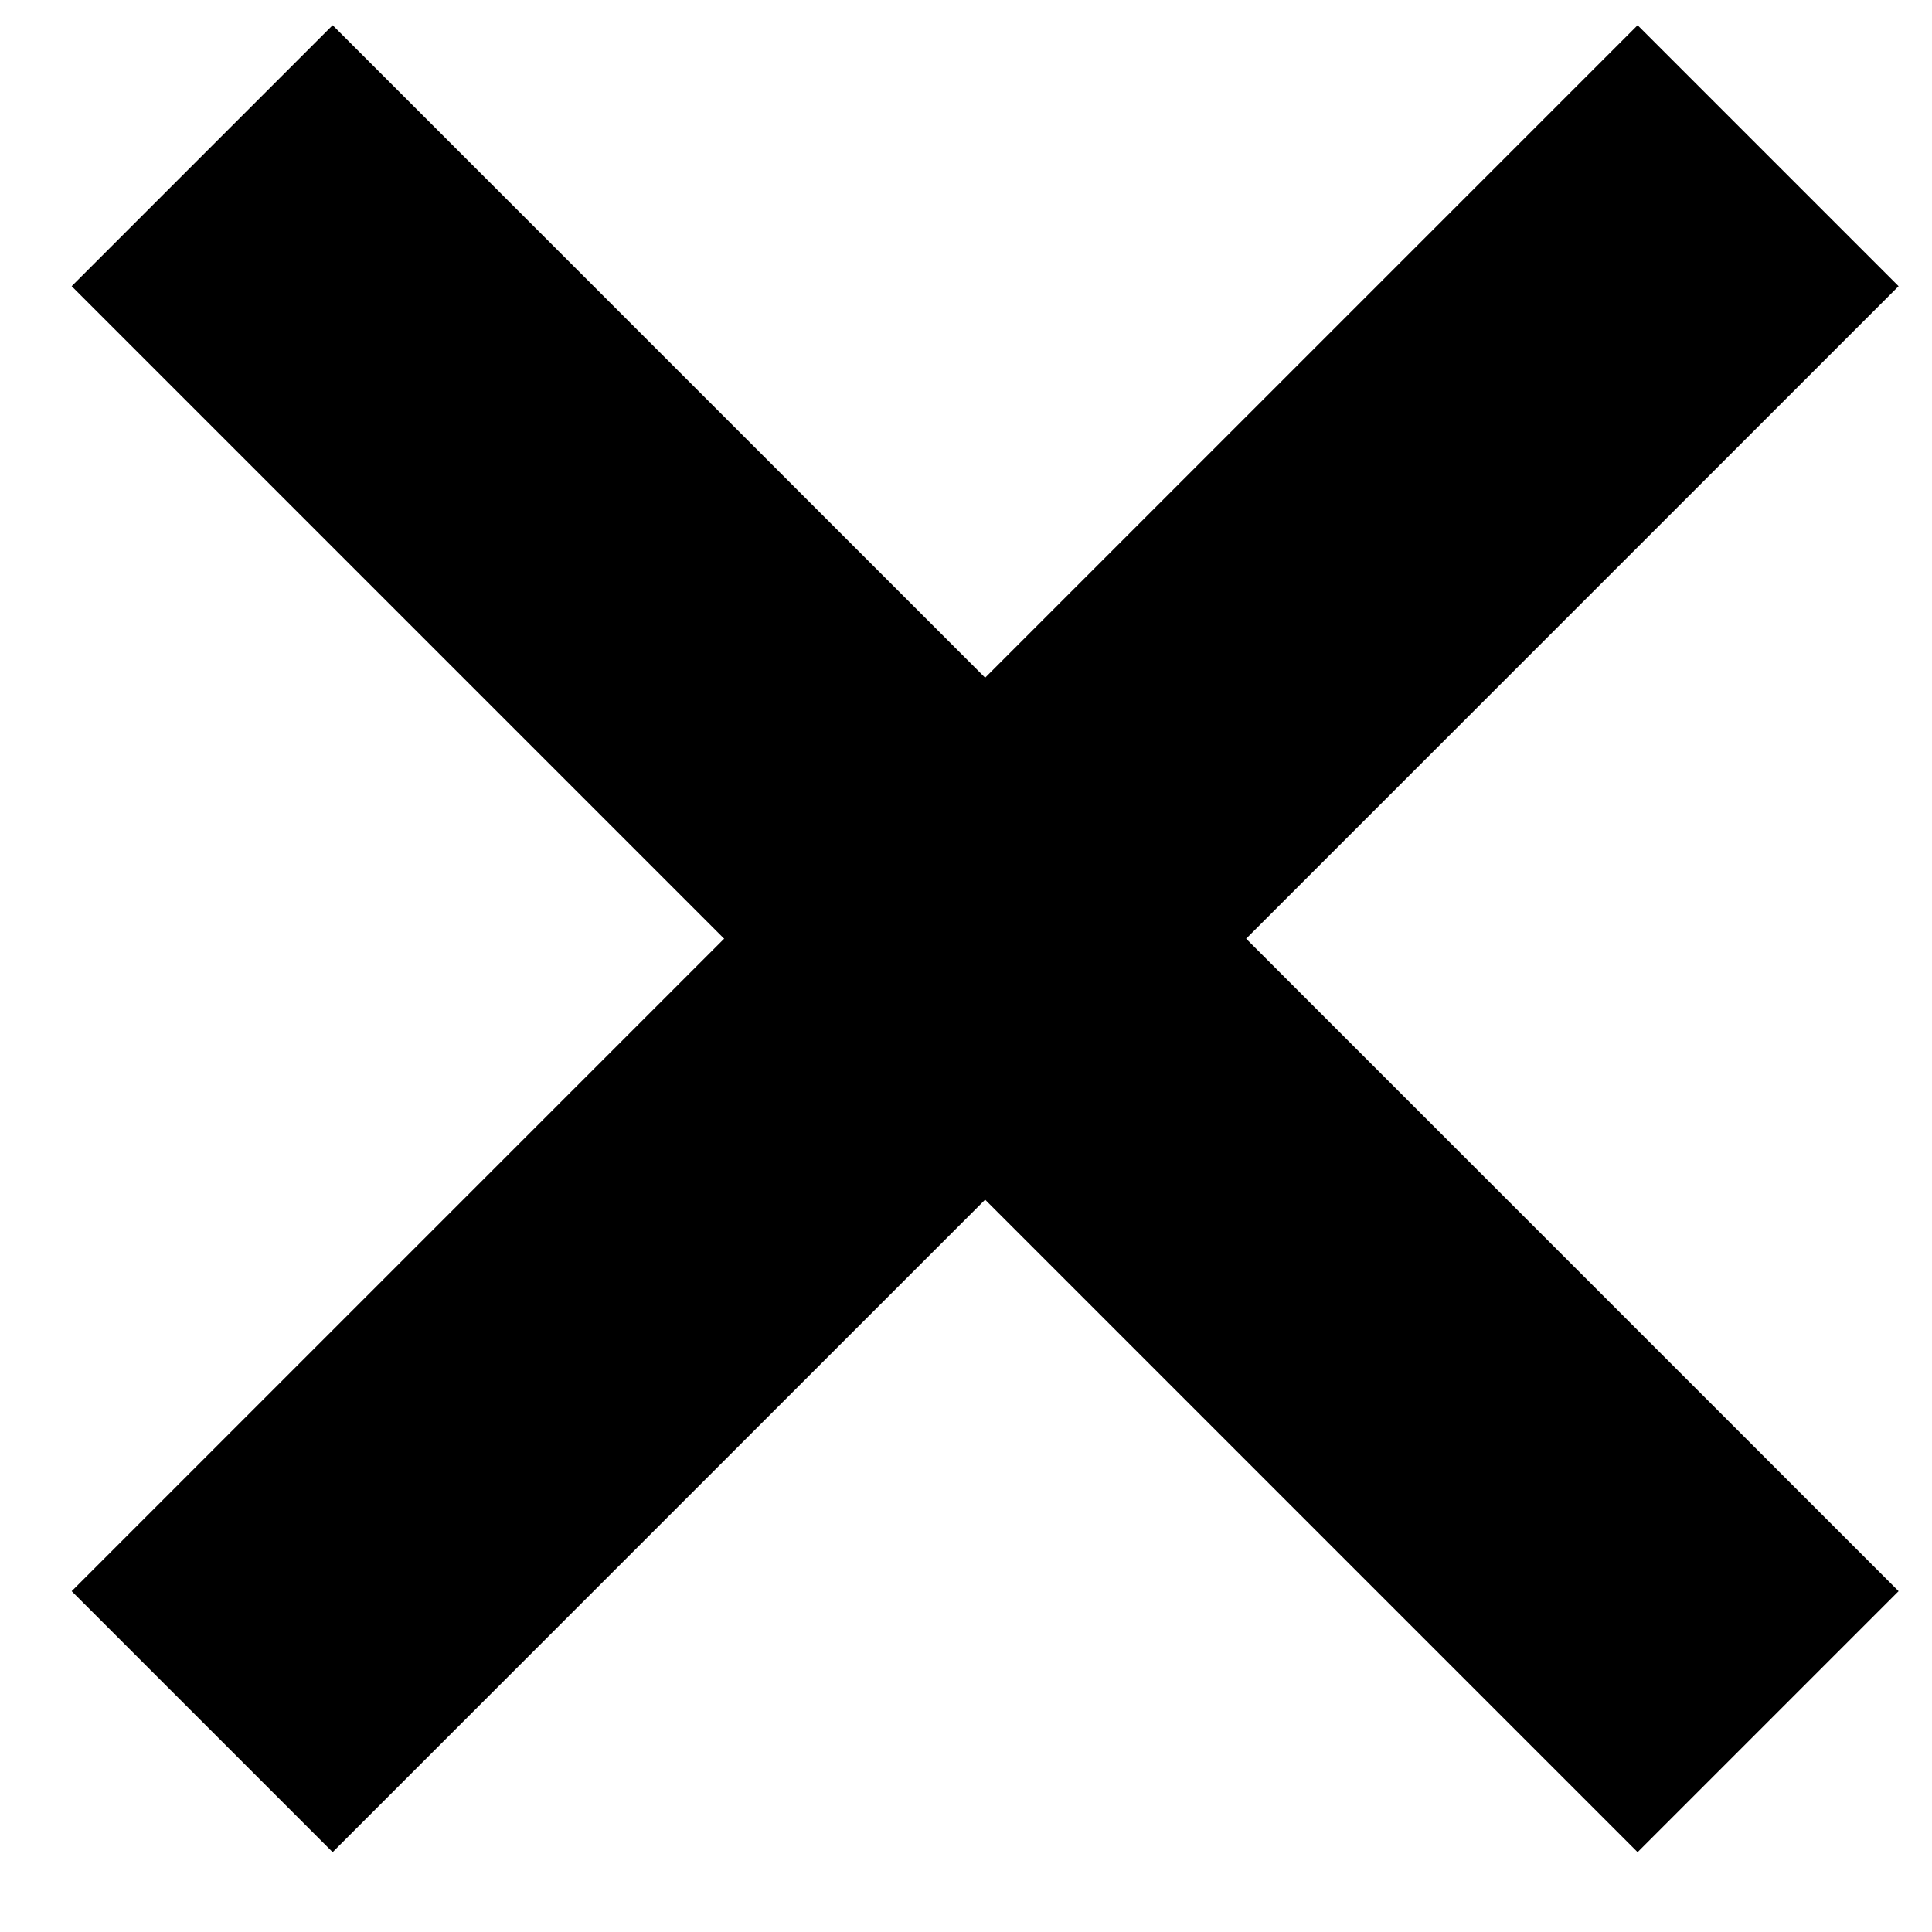 <?xml version="1.0" encoding="UTF-8" standalone="no"?>
<!-- Created with Inkscape (http://www.inkscape.org/) -->

<svg
   xmlns:dc="http://purl.org/dc/elements/1.1/"
   xmlns:cc="http://creativecommons.org/ns#"
   xmlns:rdf="http://www.w3.org/1999/02/22-rdf-syntax-ns#"
   xmlns:svg="http://www.w3.org/2000/svg"
   xmlns="http://www.w3.org/2000/svg"
   xmlns:sodipodi="http://sodipodi.sourceforge.net/DTD/sodipodi-0.dtd"
   xmlns:inkscape="http://www.inkscape.org/namespaces/inkscape"
   width="210mm"
   height="210mm"
   viewBox="0 0 210 210"
   version="1.1"
   id="svg873"
   inkscape:version="0.92.3 (2405546, 2018-03-11)"
   sodipodi:docname="exit.svg">
  <defs
     id="defs867" />
  <sodipodi:namedview
     id="base"
     pagecolor="#ffffff"
     bordercolor="#666666"
     borderopacity="1.0"
     inkscape:pageopacity="0.0"
     inkscape:pageshadow="2"
     inkscape:zoom="0.70710678"
     inkscape:cx="257.12111"
     inkscape:cy="406.70524"
     inkscape:document-units="mm"
     inkscape:current-layer="layer5"
     showgrid="true"
     showguides="true"
     inkscape:window-width="1920"
     inkscape:window-height="1001"
     inkscape:window-x="-9"
     inkscape:window-y="-9"
     inkscape:window-maximized="1">
    <inkscape:grid
       type="xygrid"
       id="grid1418" />
  </sodipodi:namedview>
  <g
     inkscape:label="Capa 1"
     inkscape:groupmode="layer"
     id="layer1"
     style="display:none"
     transform="translate(0,-87)">
    <rect
       style="fill:none;fill-opacity:1;fill-rule:nonzero;stroke:#000000;stroke-width:0.265;stroke-miterlimit:4;stroke-dasharray:0.265, 0.265;stroke-dashoffset:0;stroke-opacity:1"
       id="rect1440"
       width="111.125"
       height="111.125"
       x="47.625"
       y="90.625" />
    <path
       style="fill:none;stroke:#000000;stroke-width:0.265;stroke-linecap:butt;stroke-linejoin:miter;stroke-miterlimit:4;stroke-dasharray:0.265, 0.265;stroke-dashoffset:0;stroke-opacity:1"
       d="M 63.5,90.625 V 201.75"
       id="path2002"
       inkscape:connector-curvature="0" />
    <path
       style="fill:none;stroke:#000000;stroke-width:0.265;stroke-linecap:butt;stroke-linejoin:miter;stroke-miterlimit:4;stroke-dasharray:0.265, 0.265;stroke-dashoffset:0;stroke-opacity:1"
       d="M 47.625,106.5 H 158.75"
       id="path2004"
       inkscape:connector-curvature="0" />
    <path
       style="fill:none;stroke:#000000;stroke-width:0.265;stroke-linecap:butt;stroke-linejoin:miter;stroke-miterlimit:4;stroke-dasharray:0.265, 0.265;stroke-dashoffset:0;stroke-opacity:1"
       d="M 142.875,90.625 V 201.75"
       id="path2006"
       inkscape:connector-curvature="0" />
    <path
       style="fill:none;stroke:#000000;stroke-width:0.265;stroke-linecap:butt;stroke-linejoin:miter;stroke-miterlimit:4;stroke-dasharray:0.265, 0.265;stroke-dashoffset:0;stroke-opacity:1"
       d="M 47.625,185.875 H 158.75"
       id="path2008"
       inkscape:connector-curvature="0" />
  </g>
  <g
     inkscape:groupmode="layer"
     id="layer5"
     inkscape:label="Final"
     transform="translate(0,-87)">
    <g
       id="g5135"
       transform="matrix(1.787,0,0,1.787,-77.317,-72.207)">
      <path
         inkscape:connector-curvature="0"
         id="path2014"
         d="m 47.625,106.5 15.875,-15.875 95.25,95.25 -15.875,15.875 z"
         style="fill:#000000;stroke:#000000;stroke-width:0;stroke-linecap:butt;stroke-linejoin:miter;stroke-miterlimit:4;stroke-dasharray:none;stroke-opacity:1" />
      <path
         inkscape:connector-curvature="0"
         id="path2016"
         d="M 47.625,185.875 142.875,90.625 158.75,106.5 63.5,201.75 Z"
         style="fill:#000000;stroke:#000000;stroke-width:0;stroke-linecap:butt;stroke-linejoin:miter;stroke-miterlimit:4;stroke-dasharray:none;stroke-opacity:1" />
    </g>
  </g>
</svg>
